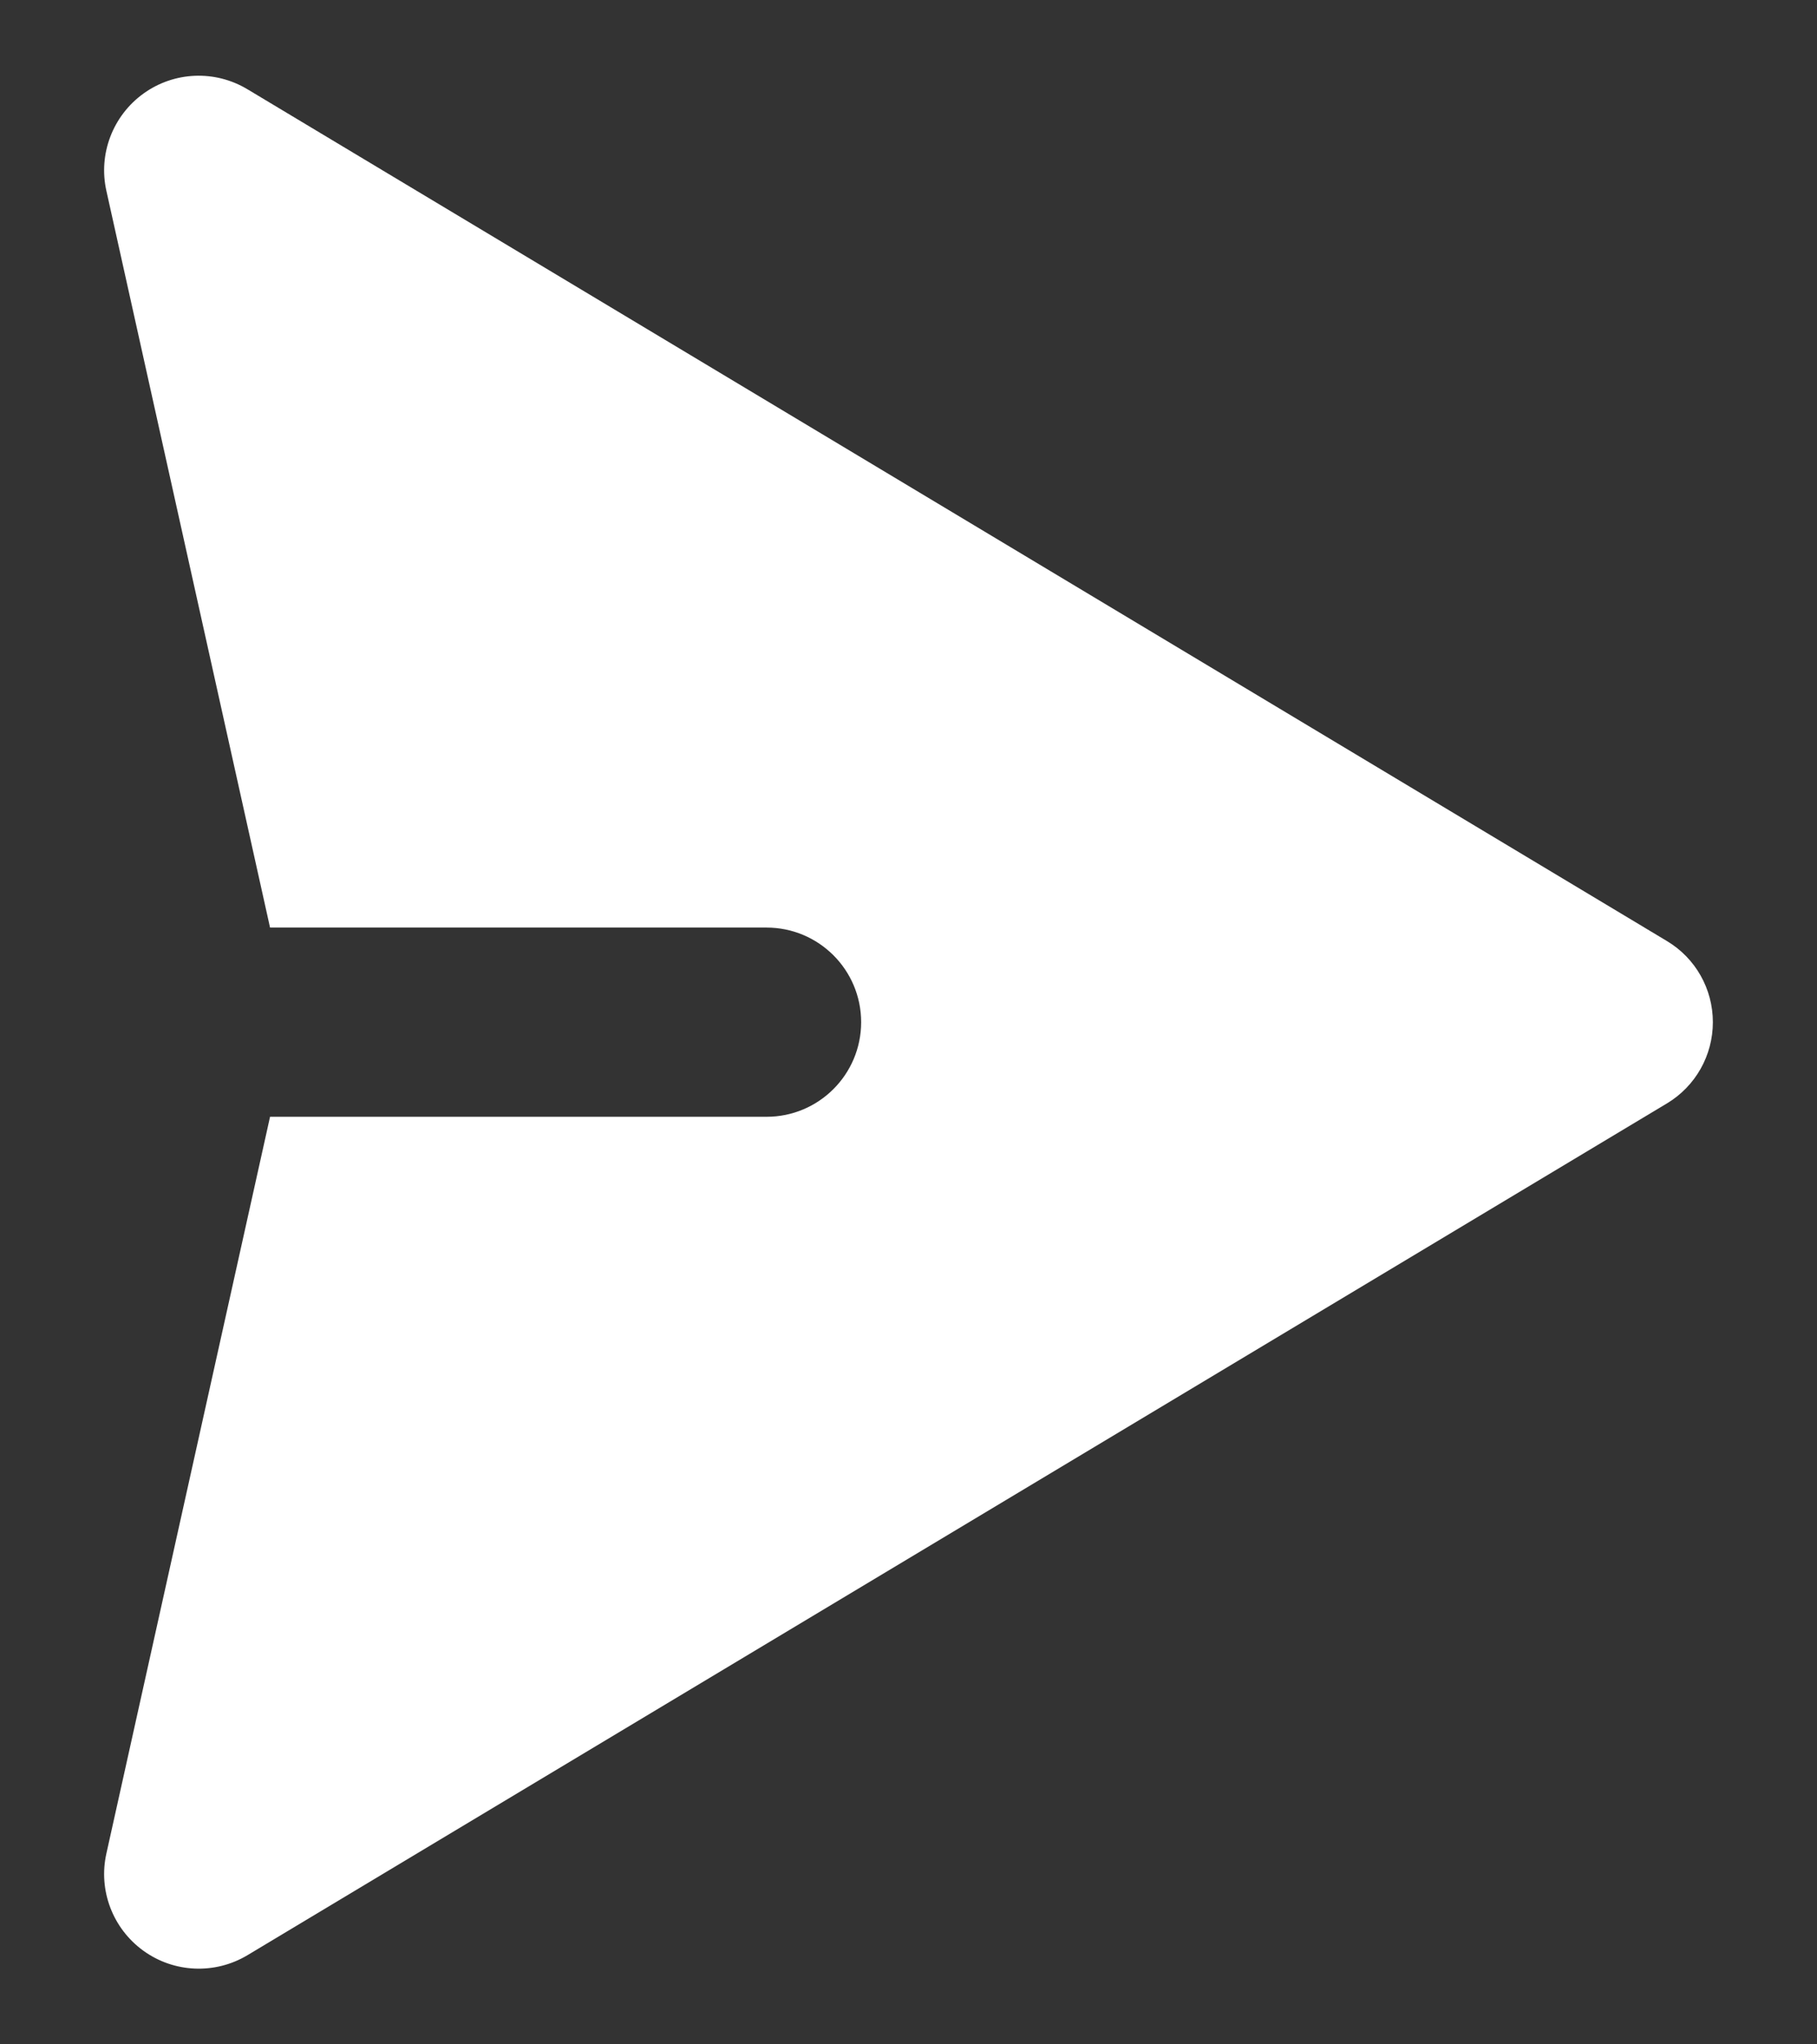 <svg width="16" height="18" viewBox="0 0 16 18" fill="none" xmlns="http://www.w3.org/2000/svg">
<rect x="0" y="0" width="16" height="18" fill="#333333" stroke="none"/>
<path d="M1.263 0.824C1.533 0.629 1.893 0.614 2.179 0.786L14.679 8.286C14.93 8.436 15.083 8.707 15.083 9C15.083 9.293 14.93 9.564 14.679 9.715L2.179 17.215C1.893 17.386 1.533 17.371 1.263 17.176C0.993 16.981 0.864 16.644 0.937 16.319L2.378 9.833L6.75 9.833C7.21 9.833 7.583 9.46 7.583 9C7.583 8.54 7.21 8.167 6.75 8.167L2.378 8.167L0.937 1.681C0.864 1.356 0.993 1.019 1.263 0.824Z" fill="white"/>
</svg>
